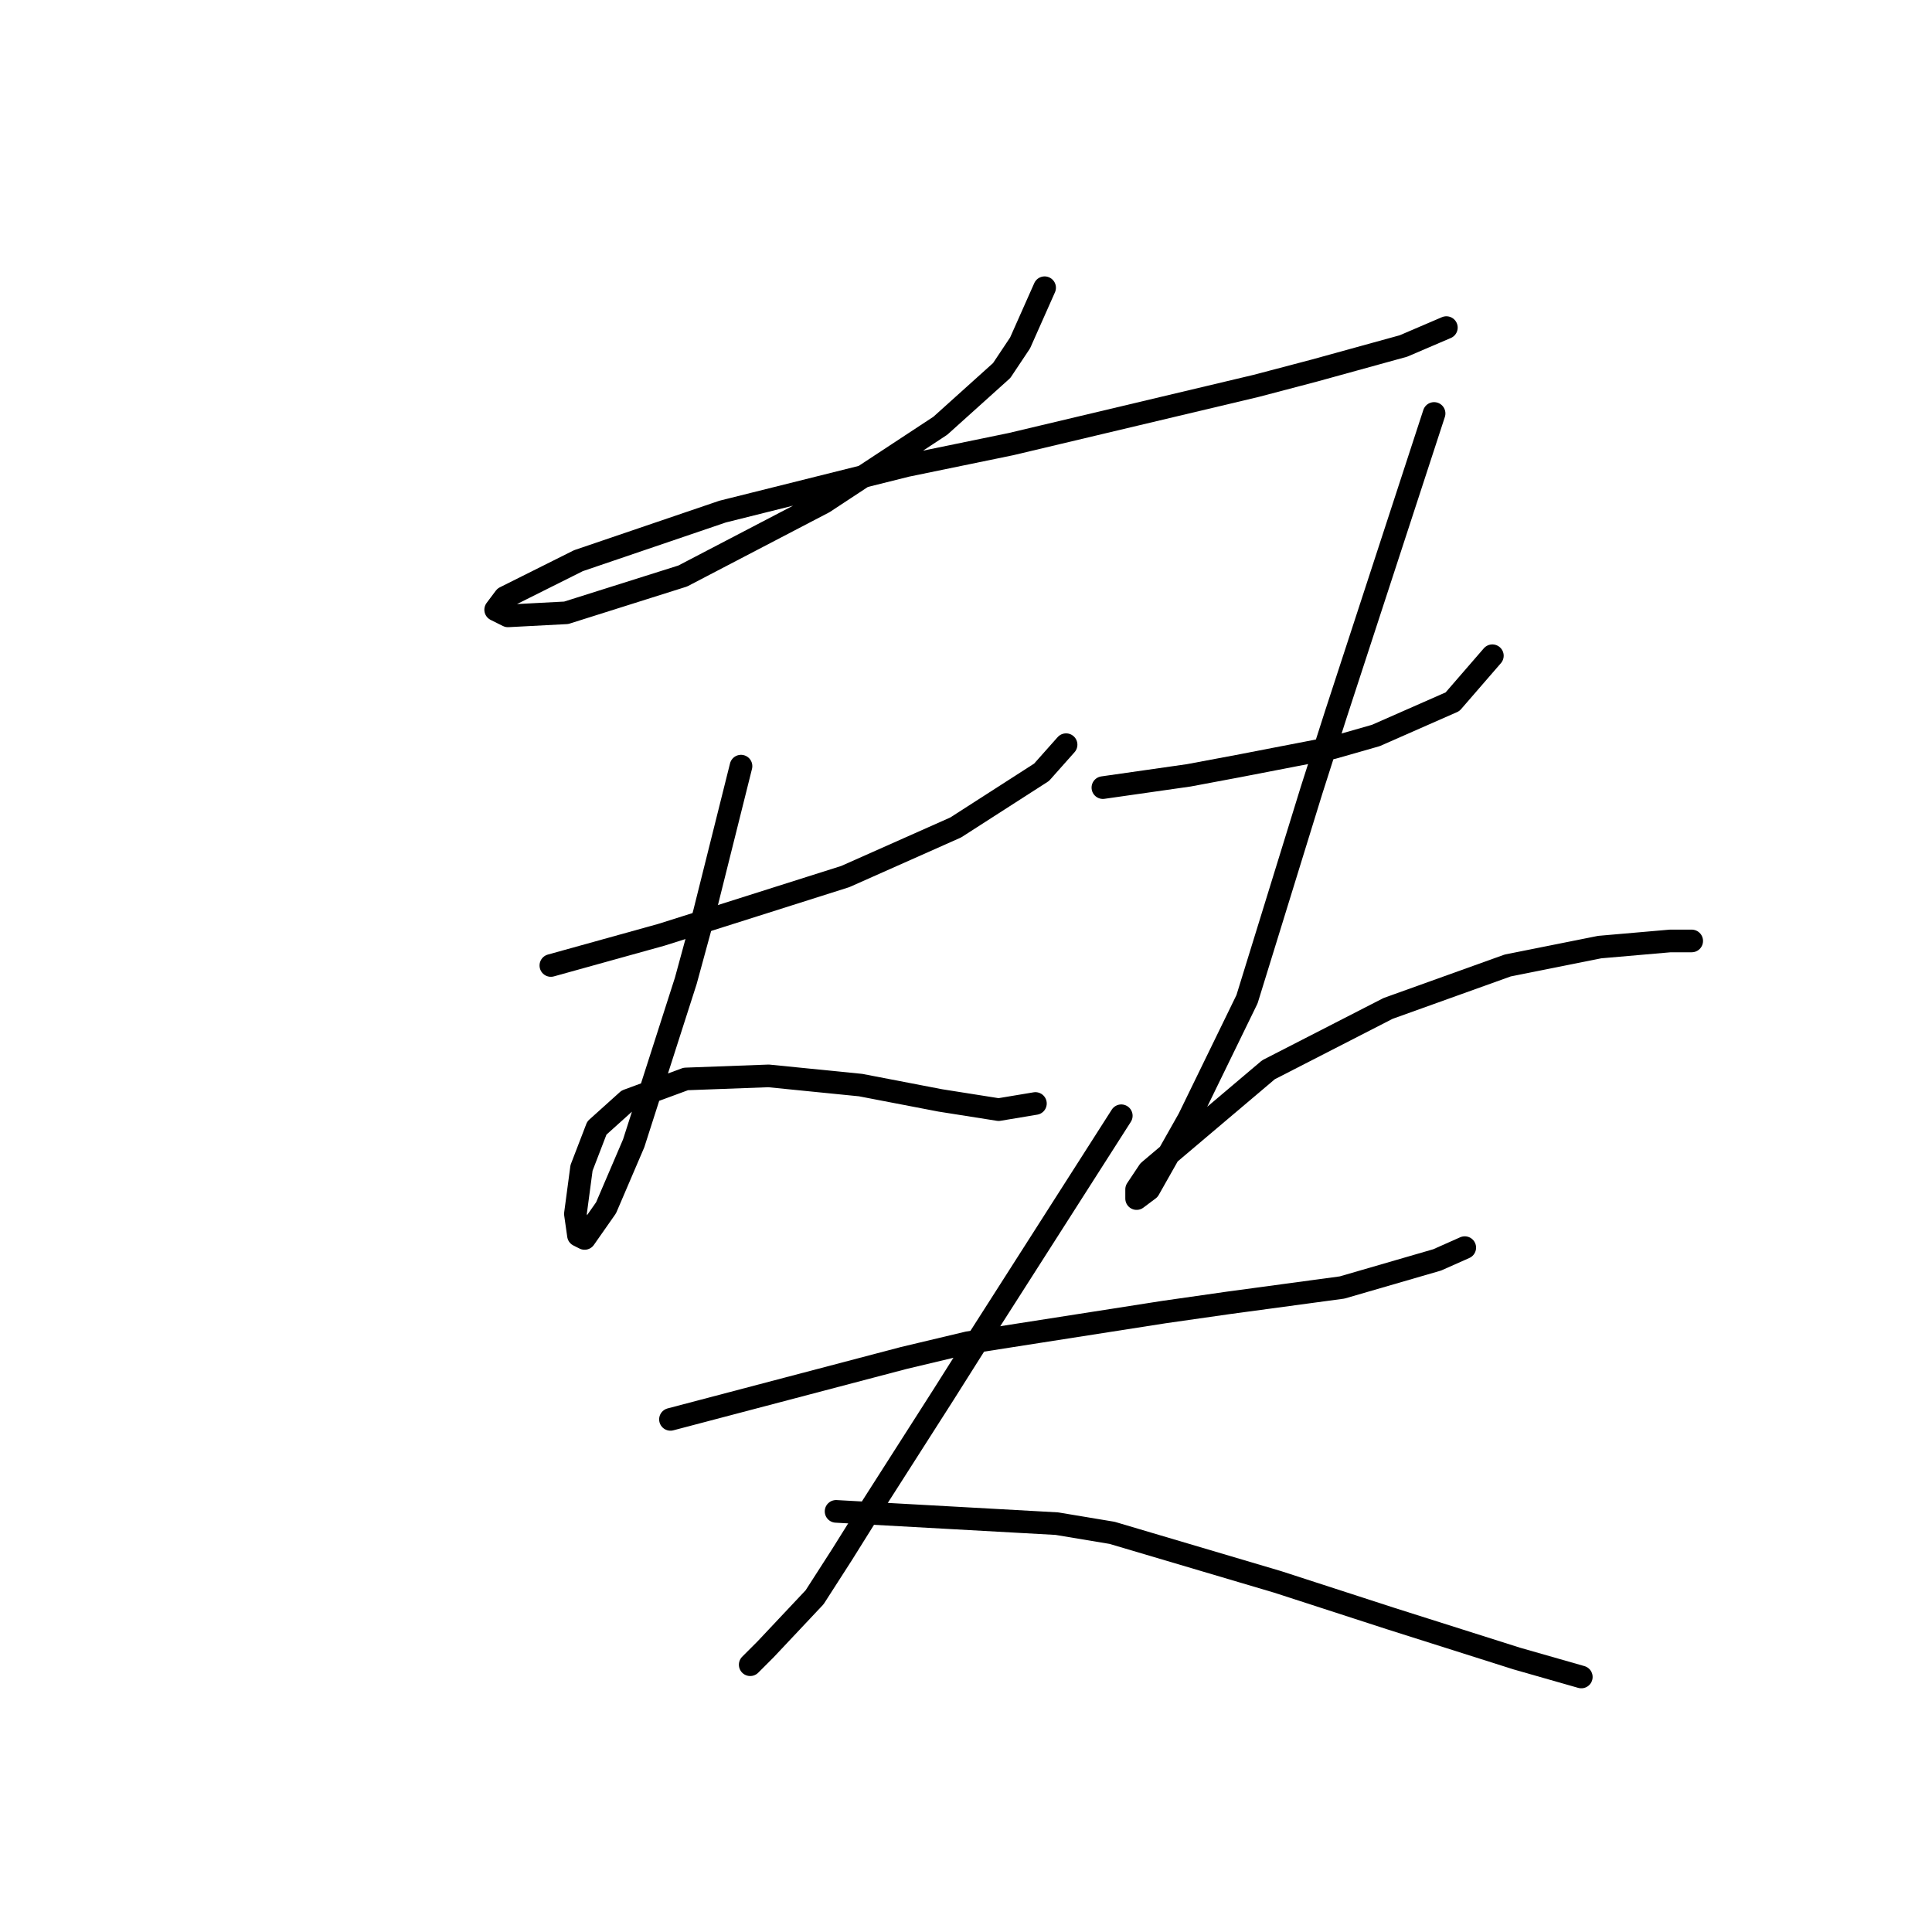 <?xml version="1.0" standalone="no"?>
    <svg width="256" height="256" xmlns="http://www.w3.org/2000/svg" version="1.1">
    <polyline stroke="black" stroke-width="3" stroke-linecap="round" fill="transparent" stroke-linejoin="round" points="138.417 38.125 136.792 41.782 135.166 45.44 132.728 49.097 124.601 56.412 109.159 66.571 90.466 76.324 75.024 81.2 67.303 81.606 65.678 80.794 66.897 79.168 76.649 74.292 95.749 67.79 120.131 61.694 133.947 58.85 166.456 51.129 174.177 49.097 185.962 45.846 191.651 43.408 191.651 43.408 " />
        <polyline stroke="black" stroke-width="3" stroke-linecap="round" fill="transparent" stroke-linejoin="round" points="72.992 127.932 80.307 125.9 87.621 123.868 95.342 121.43 112.003 116.147 126.632 109.645 138.011 102.331 141.262 98.674 141.262 98.674 " />
        <polyline stroke="black" stroke-width="3" stroke-linecap="round" fill="transparent" stroke-linejoin="round" points="98.187 101.518 95.749 111.271 93.31 121.024 90.872 129.964 83.964 151.501 80.307 160.035 77.462 164.099 76.649 163.692 76.243 160.848 77.056 154.752 79.088 149.469 83.151 145.812 90.872 142.967 101.844 142.561 114.035 143.78 124.601 145.812 132.322 147.031 137.198 146.218 137.198 146.218 " />
        <polyline stroke="black" stroke-width="3" stroke-linecap="round" fill="transparent" stroke-linejoin="round" points="146.138 104.363 151.827 103.55 157.516 102.737 164.018 101.518 176.615 99.08 182.305 97.455 192.464 92.985 197.746 86.889 197.746 86.889 " />
        <polyline stroke="black" stroke-width="3" stroke-linecap="round" fill="transparent" stroke-linejoin="round" points="190.025 54.786 183.524 74.698 177.022 94.61 173.771 104.769 165.237 132.402 157.516 148.25 152.234 157.597 150.608 158.816 150.608 157.597 152.234 155.158 168.082 141.748 183.93 133.621 199.778 127.932 211.969 125.494 221.316 124.681 224.16 124.681 224.16 124.681 " />
        <polyline stroke="black" stroke-width="3" stroke-linecap="round" fill="transparent" stroke-linejoin="round" points="88.84 188.074 104.282 184.01 119.724 179.947 128.258 177.915 154.265 173.851 162.799 172.632 177.834 170.6 190.432 166.943 194.089 165.318 194.089 165.318 " />
        <polyline stroke="black" stroke-width="3" stroke-linecap="round" fill="transparent" stroke-linejoin="round" points="148.576 147.844 139.23 162.473 129.883 177.102 125.007 184.823 115.661 199.452 111.597 205.954 107.94 211.643 101.438 218.552 99.406 220.583 99.406 220.583 " />
        <polyline stroke="black" stroke-width="3" stroke-linecap="round" fill="transparent" stroke-linejoin="round" points="110.784 200.265 125.413 201.078 140.042 201.891 147.357 203.11 169.301 209.611 184.336 214.488 200.997 219.771 209.531 222.209 209.531 222.209 " />
        </svg>